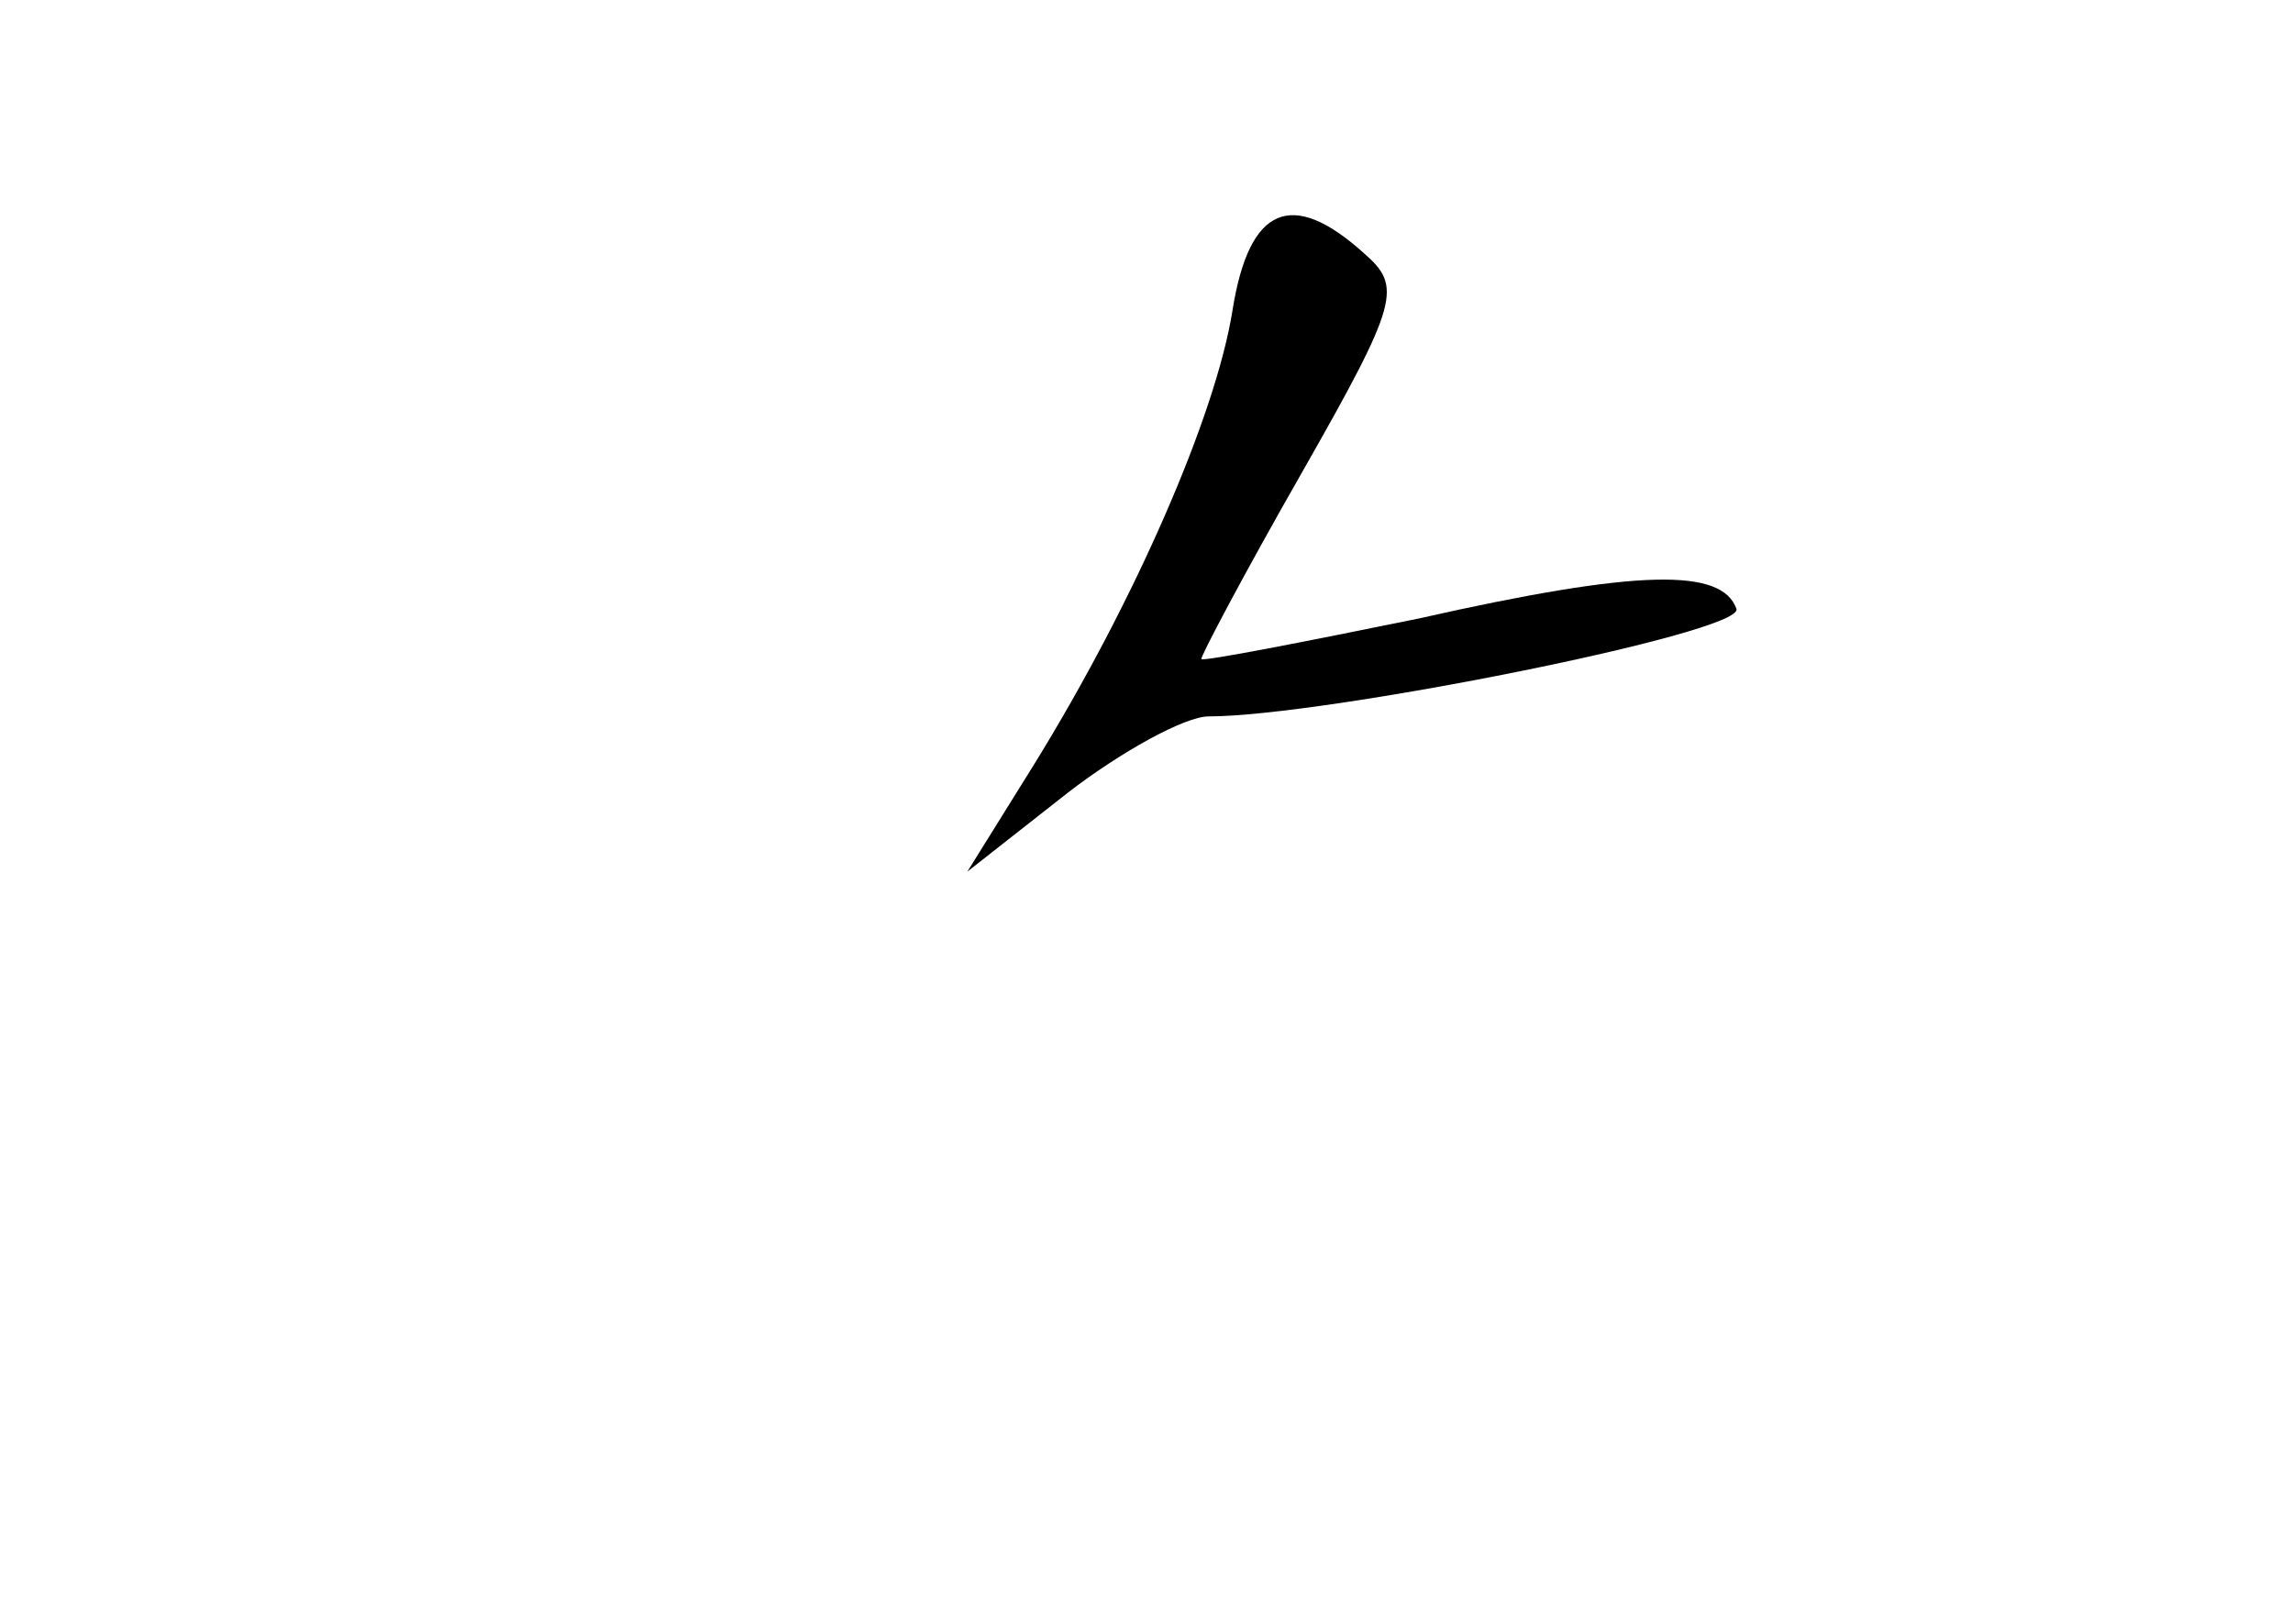 <?xml version="1.0" standalone="no"?>
<!DOCTYPE svg PUBLIC "-//W3C//DTD SVG 20010904//EN"
 "http://www.w3.org/TR/2001/REC-SVG-20010904/DTD/svg10.dtd">
<svg version="1.0" xmlns="http://www.w3.org/2000/svg"
 width="96pt" height="68pt" viewBox="0 0 96 68"
 preserveAspectRatio="xMidYMid meet">
<g transform="translate(0,68) scale(0.1,-0.1)"
fill="#000000" stroke="none">
<path d="M516 550 c-7 -44 -41 -122 -83 -190 l-28 -45 42 33 c22 17 49 32 59
32 48 0 224 35 221 45 -6 17 -40 17 -133 -4 -49 -10 -90 -18 -91 -17 -1 0 18
36 42 78 41 72 42 78 26 92 -30 27 -48 20 -55 -24z"/>
</g>
</svg>
